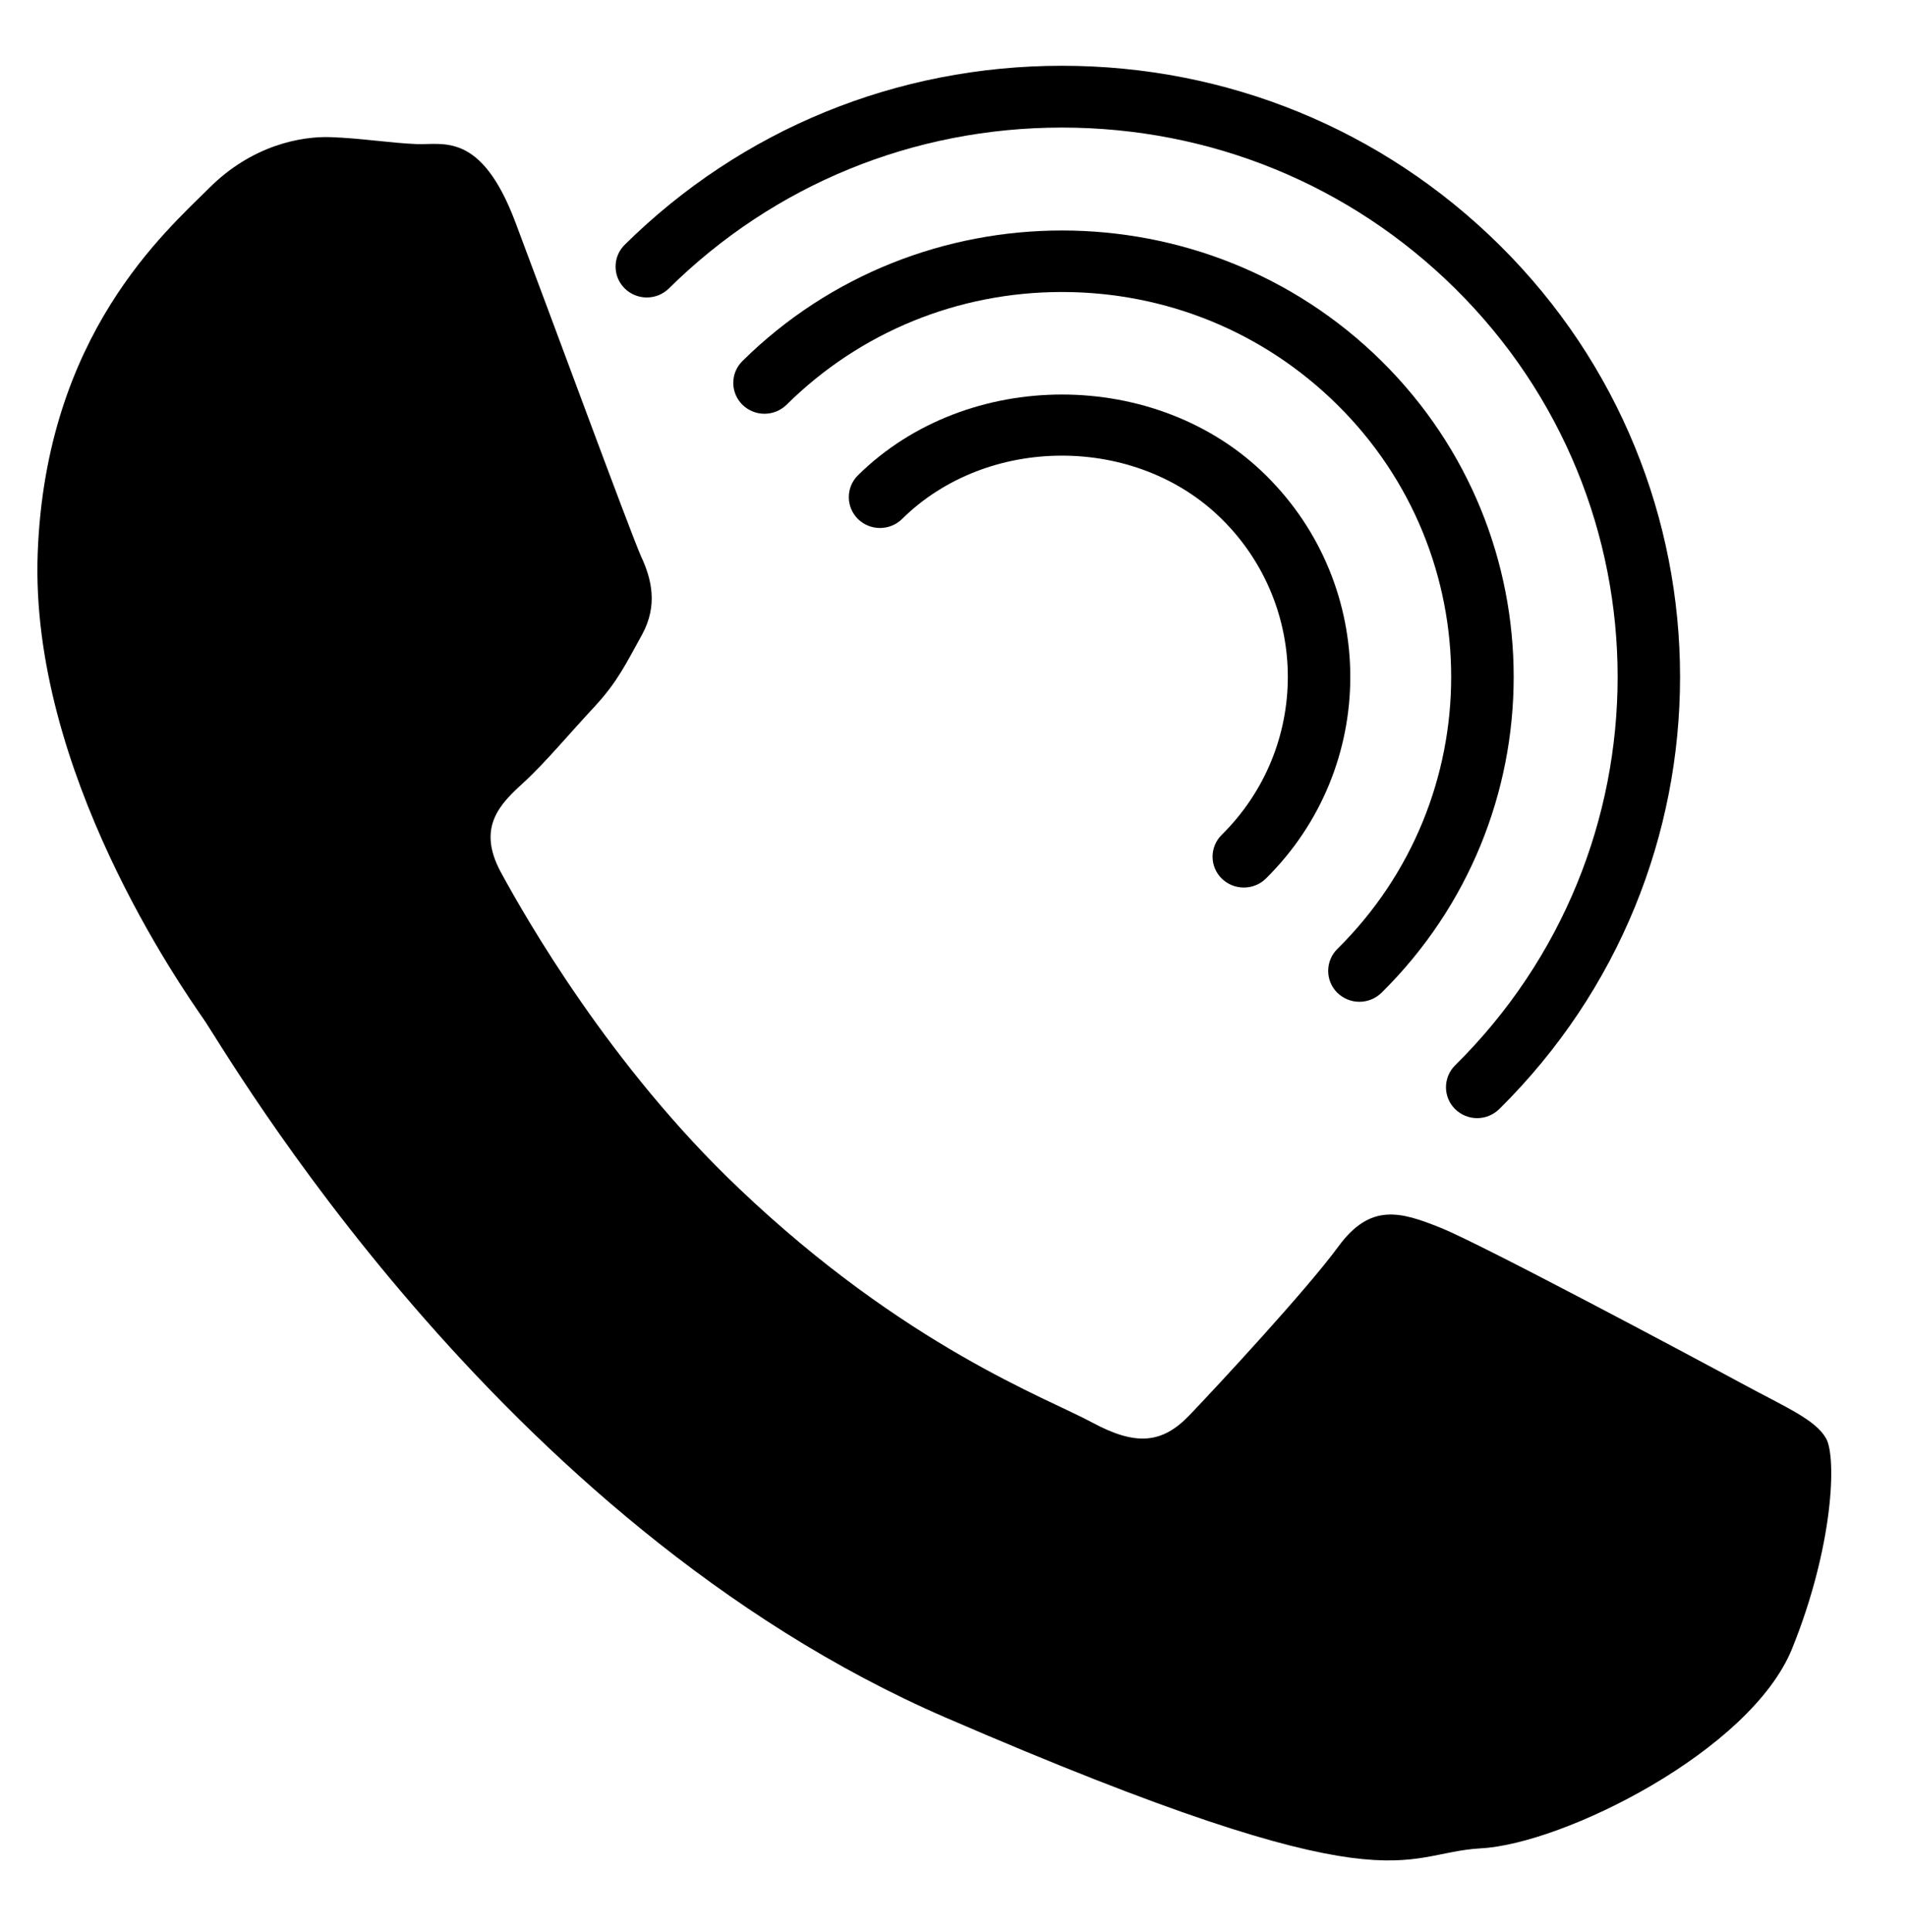 <?xml version="1.0" encoding="utf-8"?>
<!-- Generator: Adobe Illustrator 15.1.0, SVG Export Plug-In . SVG Version: 6.00 Build 0)  -->
<!DOCTYPE svg PUBLIC "-//W3C//DTD SVG 1.1//EN" "http://www.w3.org/Graphics/SVG/1.1/DTD/svg11.dtd">
<svg version="1.1" id="Layer_1" xmlns="http://www.w3.org/2000/svg" xmlns:xlink="http://www.w3.org/1999/xlink" x="0px" y="0px"
	 width="51px" height="51.667px" viewBox="0 0 51 51.667" enable-background="new 0 0 51 51.667" xml:space="preserve">
<g>
	<path d="M32.69,23.497c0.165,0.161,0.378,0.241,0.592,0.241c0.215,0,0.428-0.081,0.591-0.241c3.01-2.973,3.01-7.812,0-10.784
		c-2.914-2.881-7.999-2.881-10.917,0c-0.325,0.323-0.325,0.844,0,1.168c0.327,0.321,0.854,0.321,1.181,0
		c2.287-2.259,6.268-2.259,8.553,0c2.359,2.329,2.359,6.118,0,8.448C32.364,22.653,32.364,23.175,32.69,23.497z"/>
	<path d="M36.374,26.794c0.215,0,0.427-0.082,0.593-0.242c4.714-4.658,4.714-12.237,0-16.895c-4.717-4.658-12.39-4.654-17.102,0
		c-0.326,0.322-0.326,0.845,0,1.168c0.327,0.322,0.853,0.322,1.182,0c1.966-1.944,4.585-3.015,7.367-3.015
		c2.784,0,5.401,1.071,7.368,3.015c4.064,4.013,4.064,10.545,0,14.558c-0.324,0.323-0.324,0.847,0,1.168
		C35.948,26.712,36.158,26.794,36.374,26.794z"/>
	<path d="M17.898,7.715c2.81-2.776,6.544-4.303,10.517-4.303c3.975,0,7.709,1.527,10.519,4.303c5.8,5.729,5.8,15.051,0,20.78
		c-0.324,0.323-0.324,0.847,0,1.168c0.163,0.16,0.376,0.243,0.591,0.243c0.217,0,0.427-0.083,0.592-0.243
		c6.45-6.373,6.45-16.742,0-23.115C36.99,3.46,32.835,1.759,28.415,1.759s-8.576,1.701-11.7,4.788c-0.325,0.322-0.325,0.845,0,1.167
		C17.043,8.037,17.569,8.037,17.898,7.715z"/>
	<path fill-rule="evenodd" clip-rule="evenodd" d="M46.613,37.006c-1.182-0.64-6.977-3.733-8.066-4.168
		c-1.085-0.438-1.879-0.66-2.731,0.495c-0.845,1.156-3.25,3.747-3.982,4.511c-0.73,0.767-1.434,0.838-2.614,0.2
		c-1.181-0.641-5.004-2.029-9.442-6.254c-3.459-3.276-5.721-7.257-6.379-8.466c-0.655-1.215,0-1.836,0.619-2.402
		c0.565-0.514,1.26-1.349,1.884-2.015c0.626-0.675,0.849-1.16,1.28-1.937c0.426-0.781,0.253-1.487-0.027-2.085
		c-0.271-0.601-2.458-6.538-3.368-8.95c-0.913-2.417-1.931-2.055-2.629-2.081c-0.707-0.028-1.505-0.158-2.305-0.186
		c-0.798-0.03-2.116,0.219-3.258,1.363C4.446,6.182,1.229,8.94,1.009,14.789C0.79,20.628,4.881,26.435,5.445,27.253
		c0.573,0.808,7.818,13.473,19.858,18.685c12.044,5.209,12.102,3.623,14.318,3.498c2.212-0.116,7.221-2.604,8.33-5.339
		c1.109-2.739,1.194-5.118,0.912-5.622C48.579,37.969,47.791,37.643,46.613,37.006z"/>
</g>
</svg>
